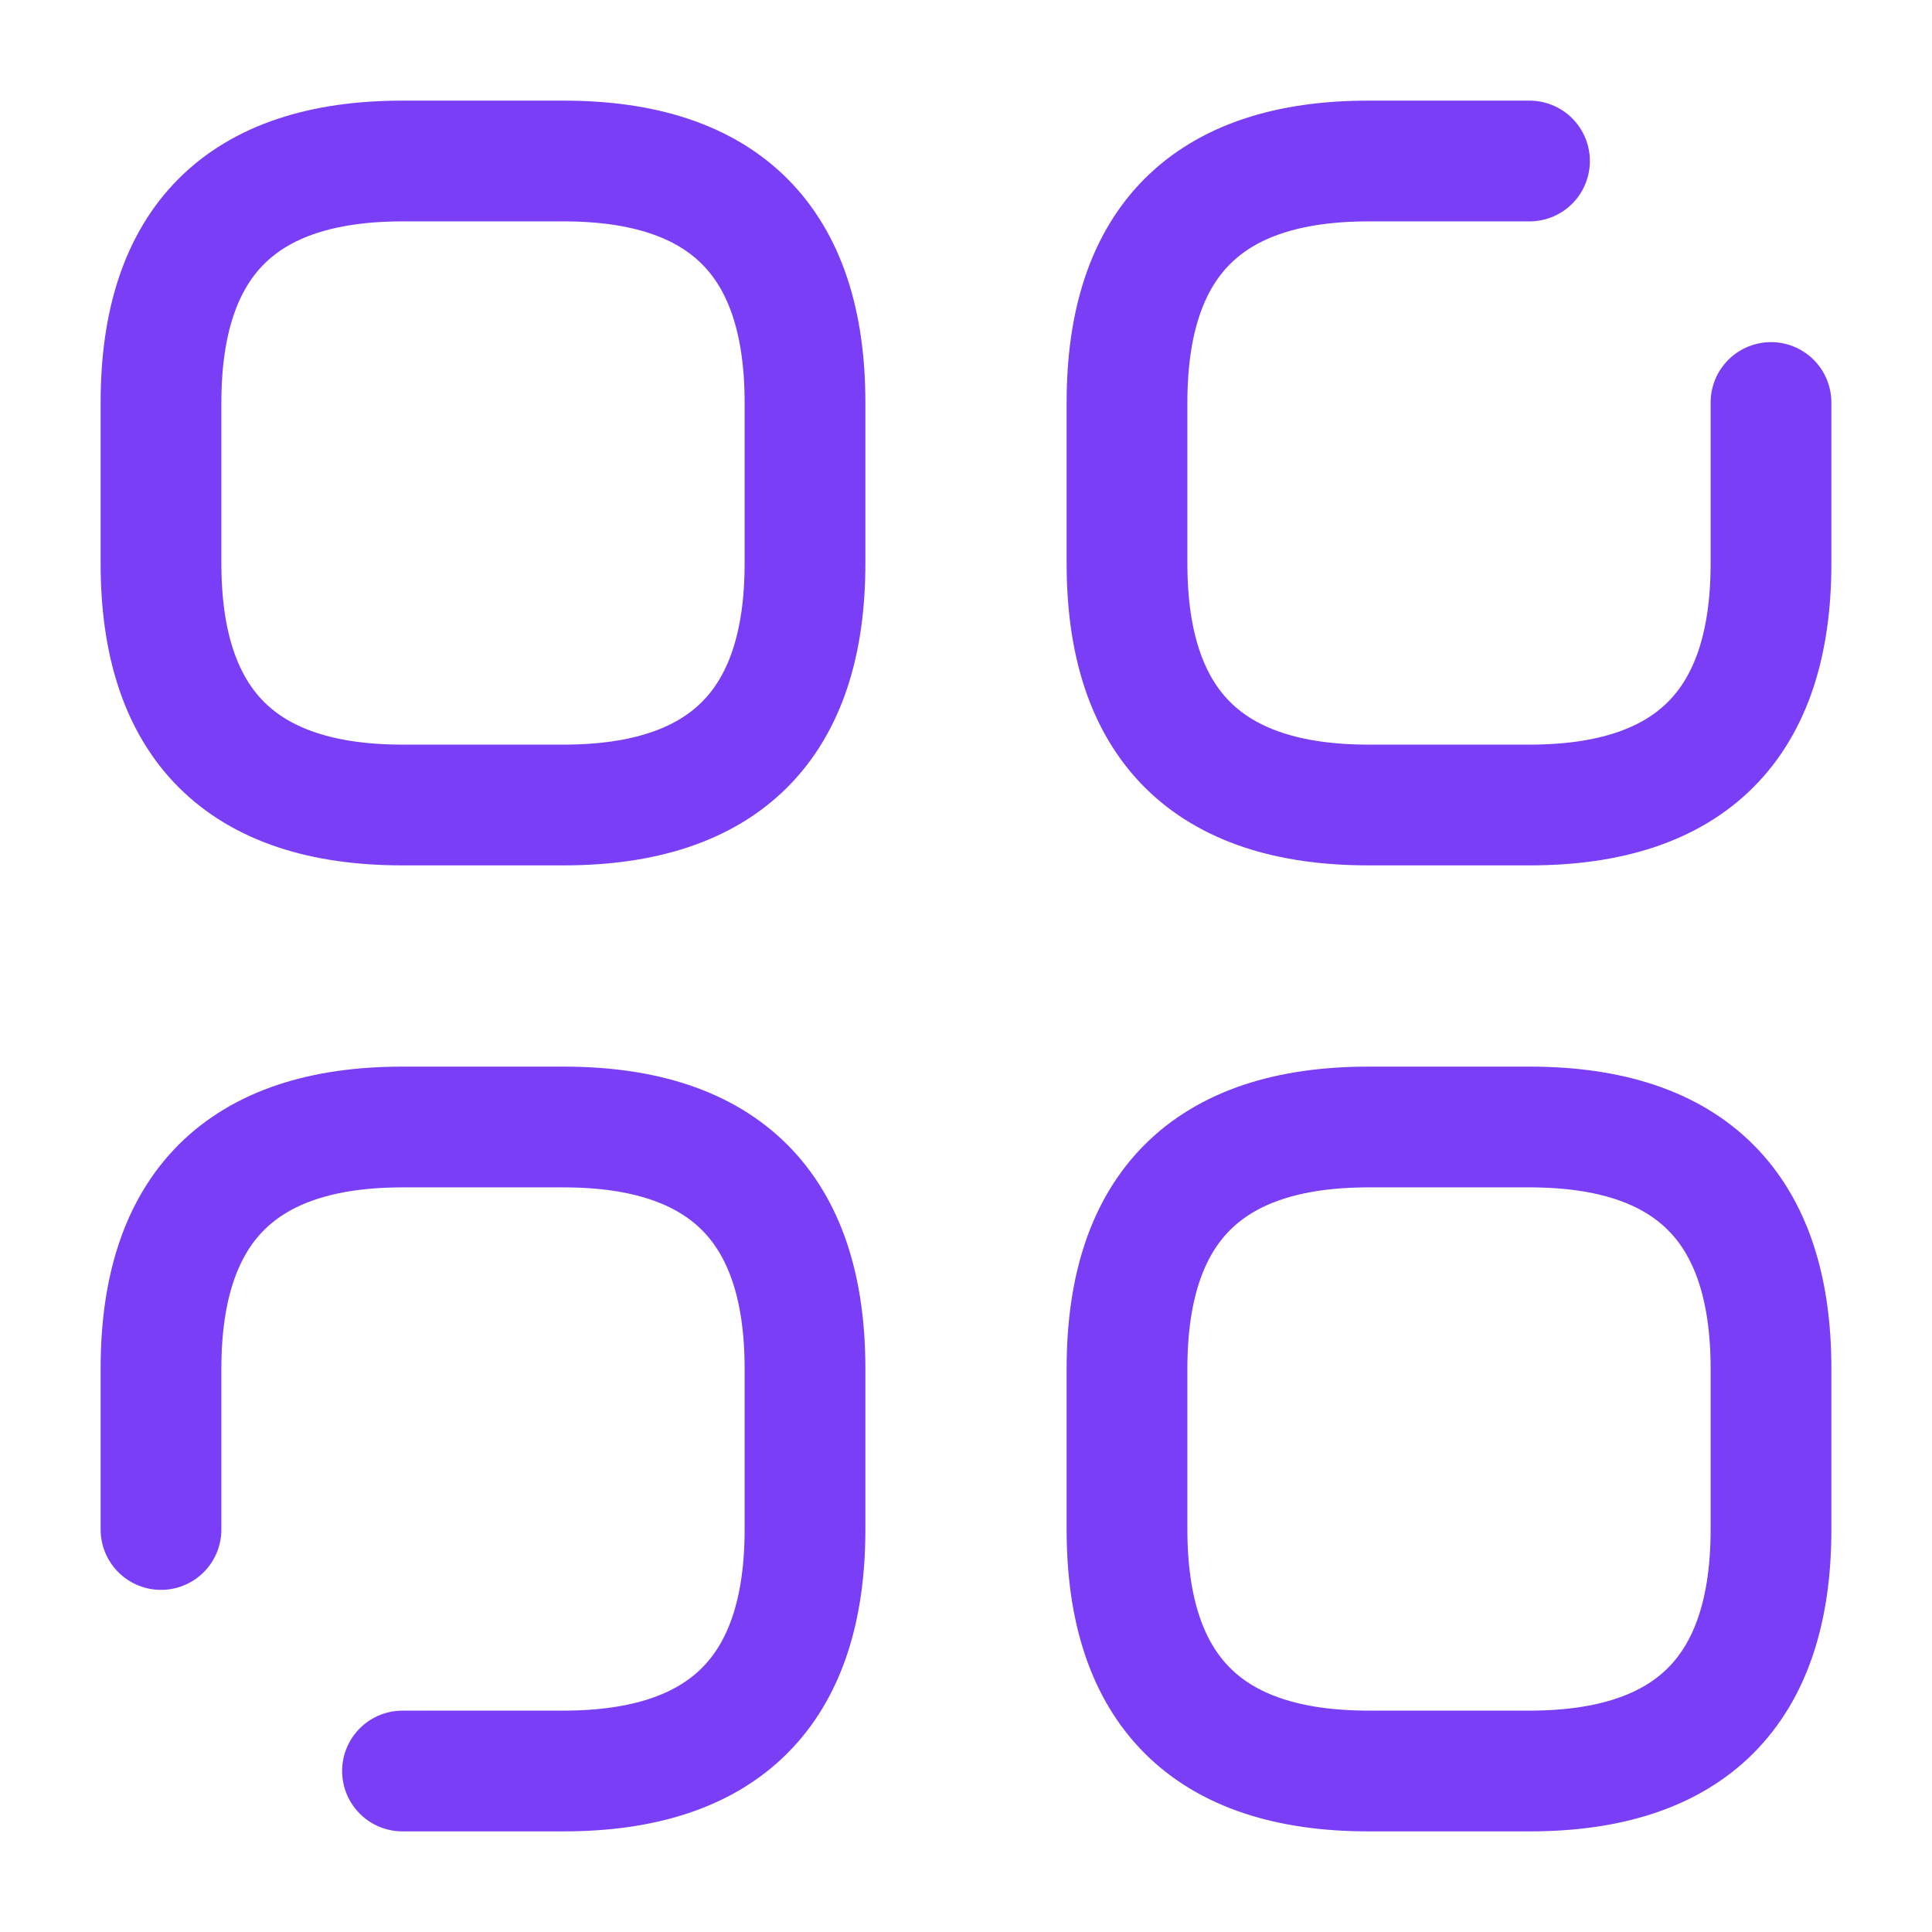 <svg width="24" height="24" viewBox="0 0 24 24" fill="none" xmlns="http://www.w3.org/2000/svg">
<path d="M5 10H7C9 10 10 9 10 7V5C10 3 9 2 7 2H5C3 2 2 3 2 5V7C2 9 3 10 5 10Z" stroke="#793EF5" stroke-width="1.5" stroke-miterlimit="10" stroke-linecap="round" stroke-linejoin="round"/>
<path d="M19 2H17C15 2 14 3 14 5V7C14 9 15 10 17 10H19C21 10 22 9 22 7V5" stroke="#793EF5" stroke-width="1.5" stroke-miterlimit="10" stroke-linecap="round" stroke-linejoin="round"/>
<path d="M17 22H19C21 22 22 21 22 19V17C22 15 21 14 19 14H17C15 14 14 15 14 17V19C14 21 15 22 17 22Z" stroke="#793EF5" stroke-width="1.5" stroke-miterlimit="10" stroke-linecap="round" stroke-linejoin="round"/>
<path d="M5 22H7C9 22 10 21 10 19V17C10 15 9 14 7 14H5C3 14 2 15 2 17V19" stroke="#793EF5" stroke-width="1.5" stroke-miterlimit="10" stroke-linecap="round" stroke-linejoin="round"/>
</svg>
